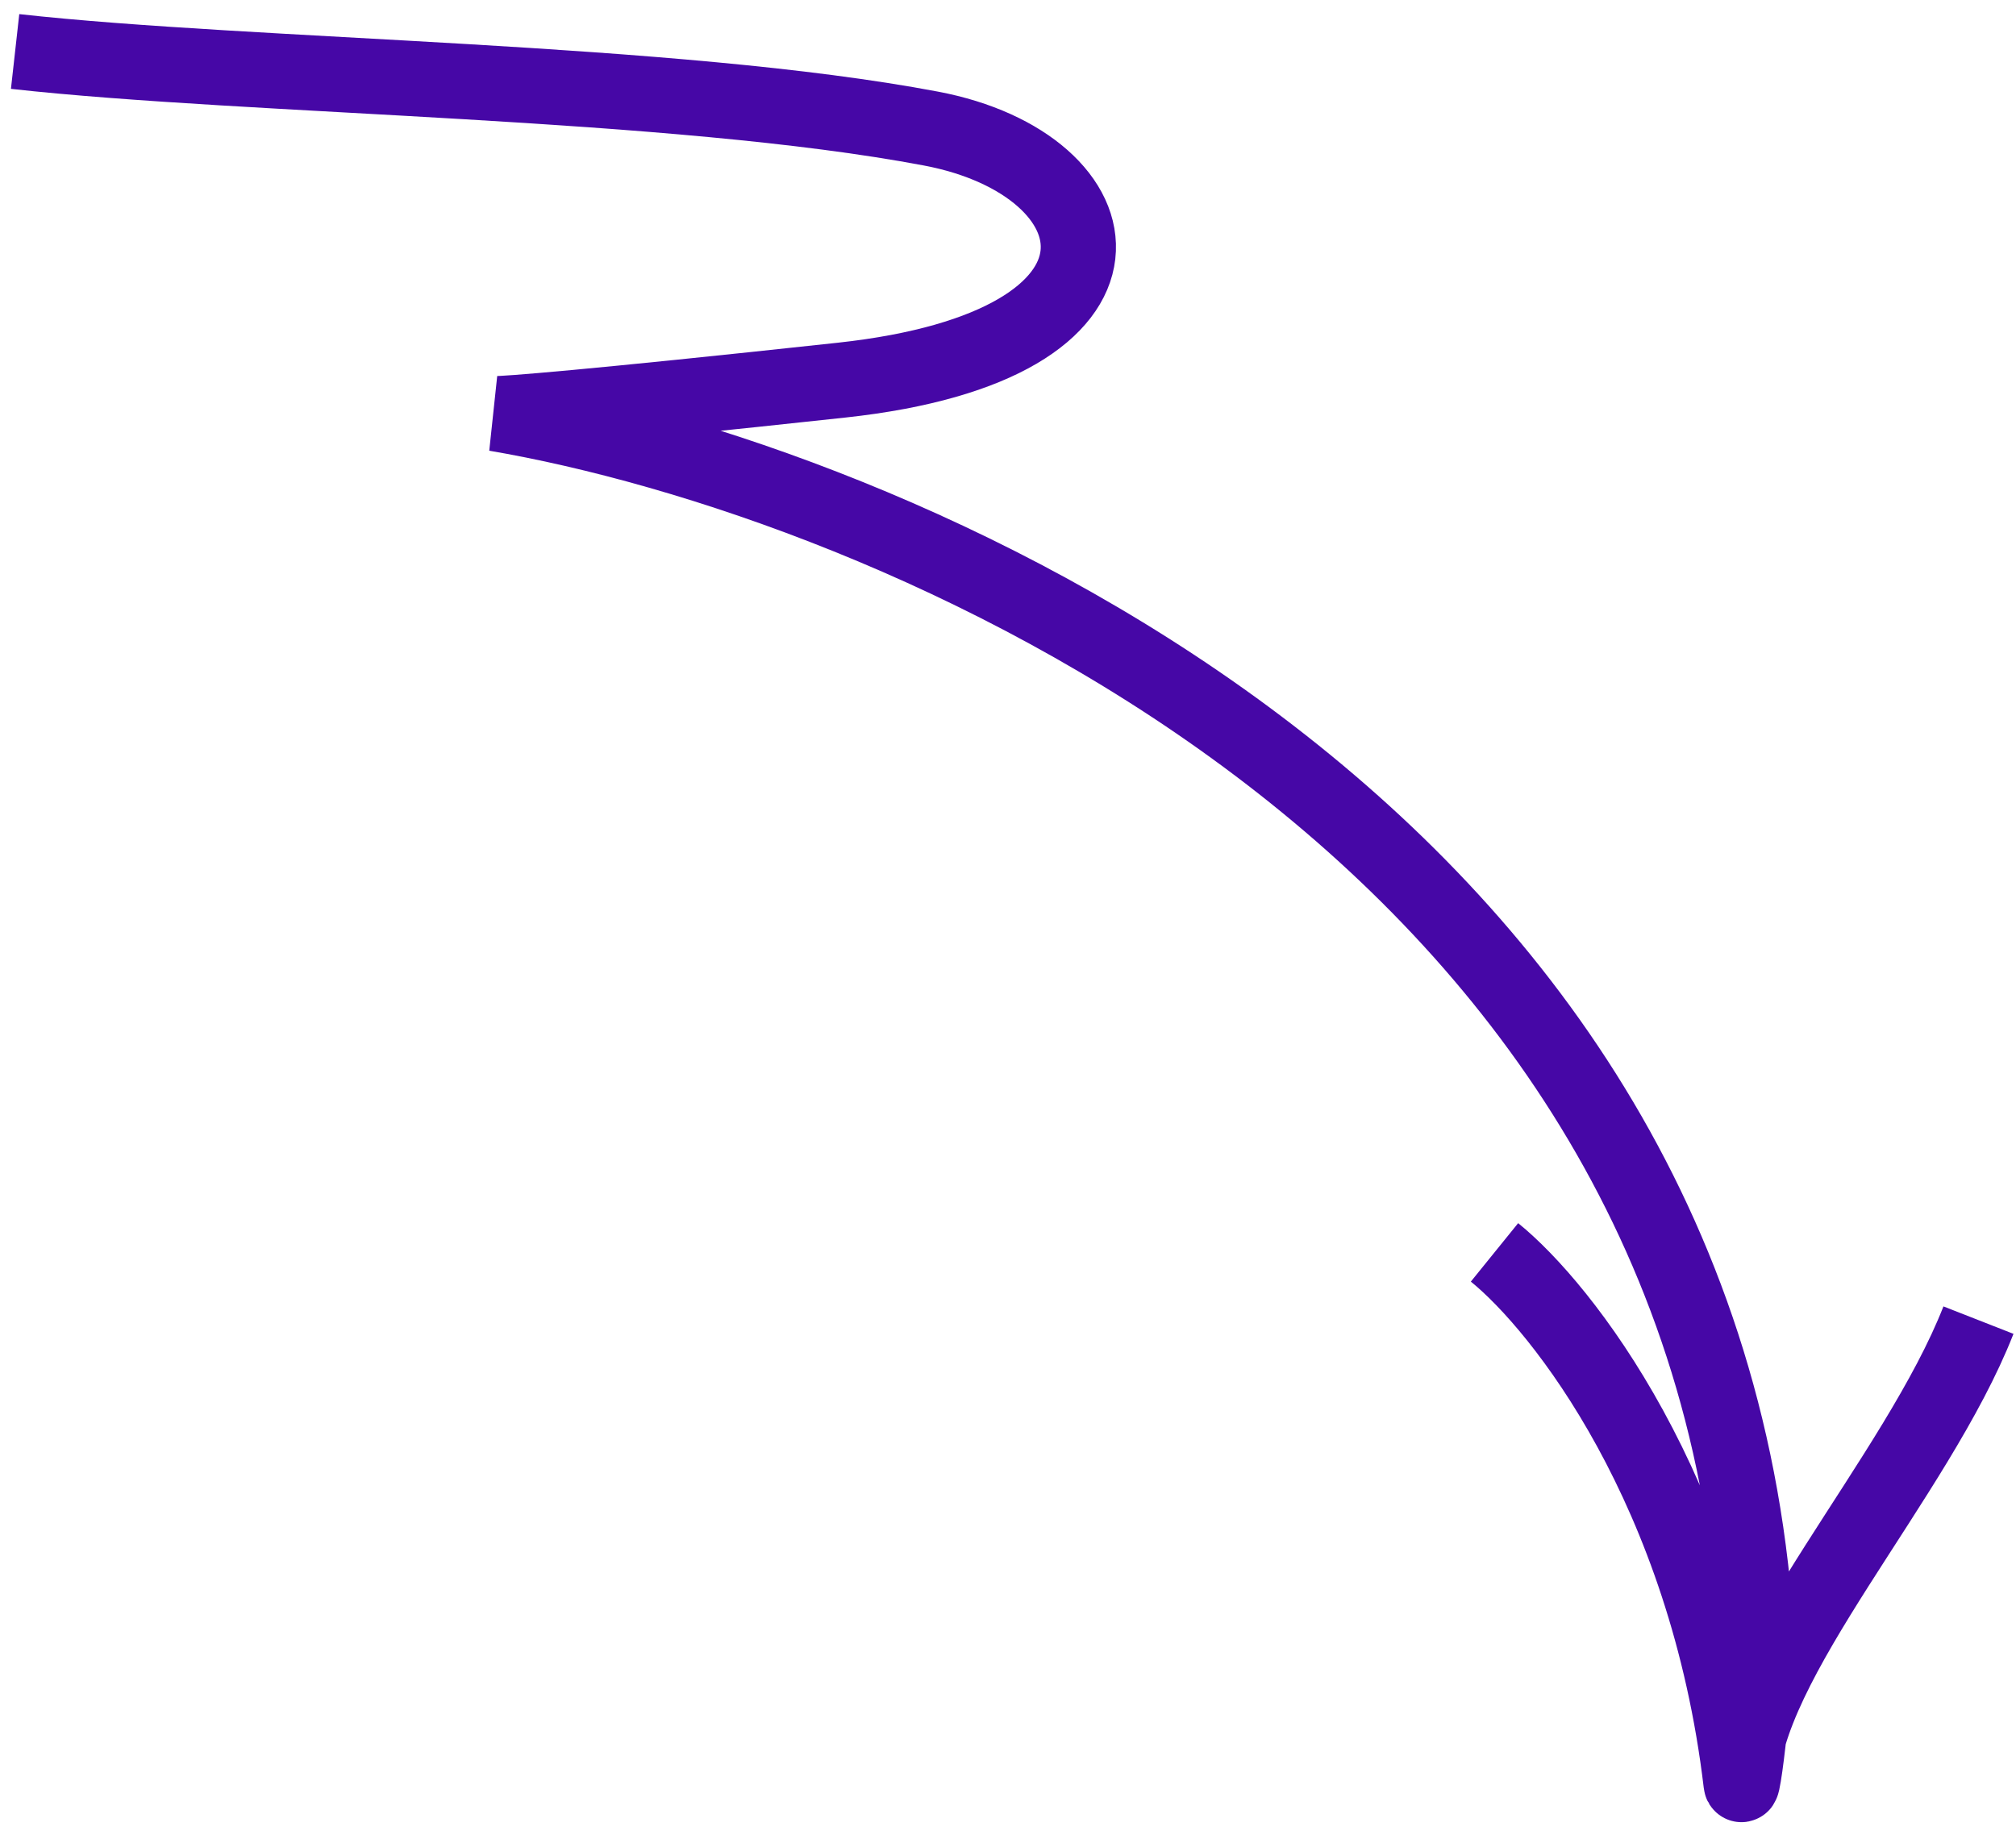 <svg width="134" height="122" viewBox="0 0 134 122" fill="none" xmlns="http://www.w3.org/2000/svg">
<path d="M1.004 3.423C16.746 5.175 44.779 5.308 61.893 8.55C74.562 10.95 77.217 22.966 55.948 25.271C38.933 27.114 33.52 27.524 32.941 27.499C58.959 31.944 112.119 54.009 116.615 106.708C117.121 108.637 115.853 119.617 115.729 118.572M115.729 118.572C115.809 110.516 127.395 98.251 131.505 87.764M115.729 118.572C113.416 99.064 103.837 86.902 99.337 83.26" stroke="#4607A6" stroke-width="5"/>
</svg>
